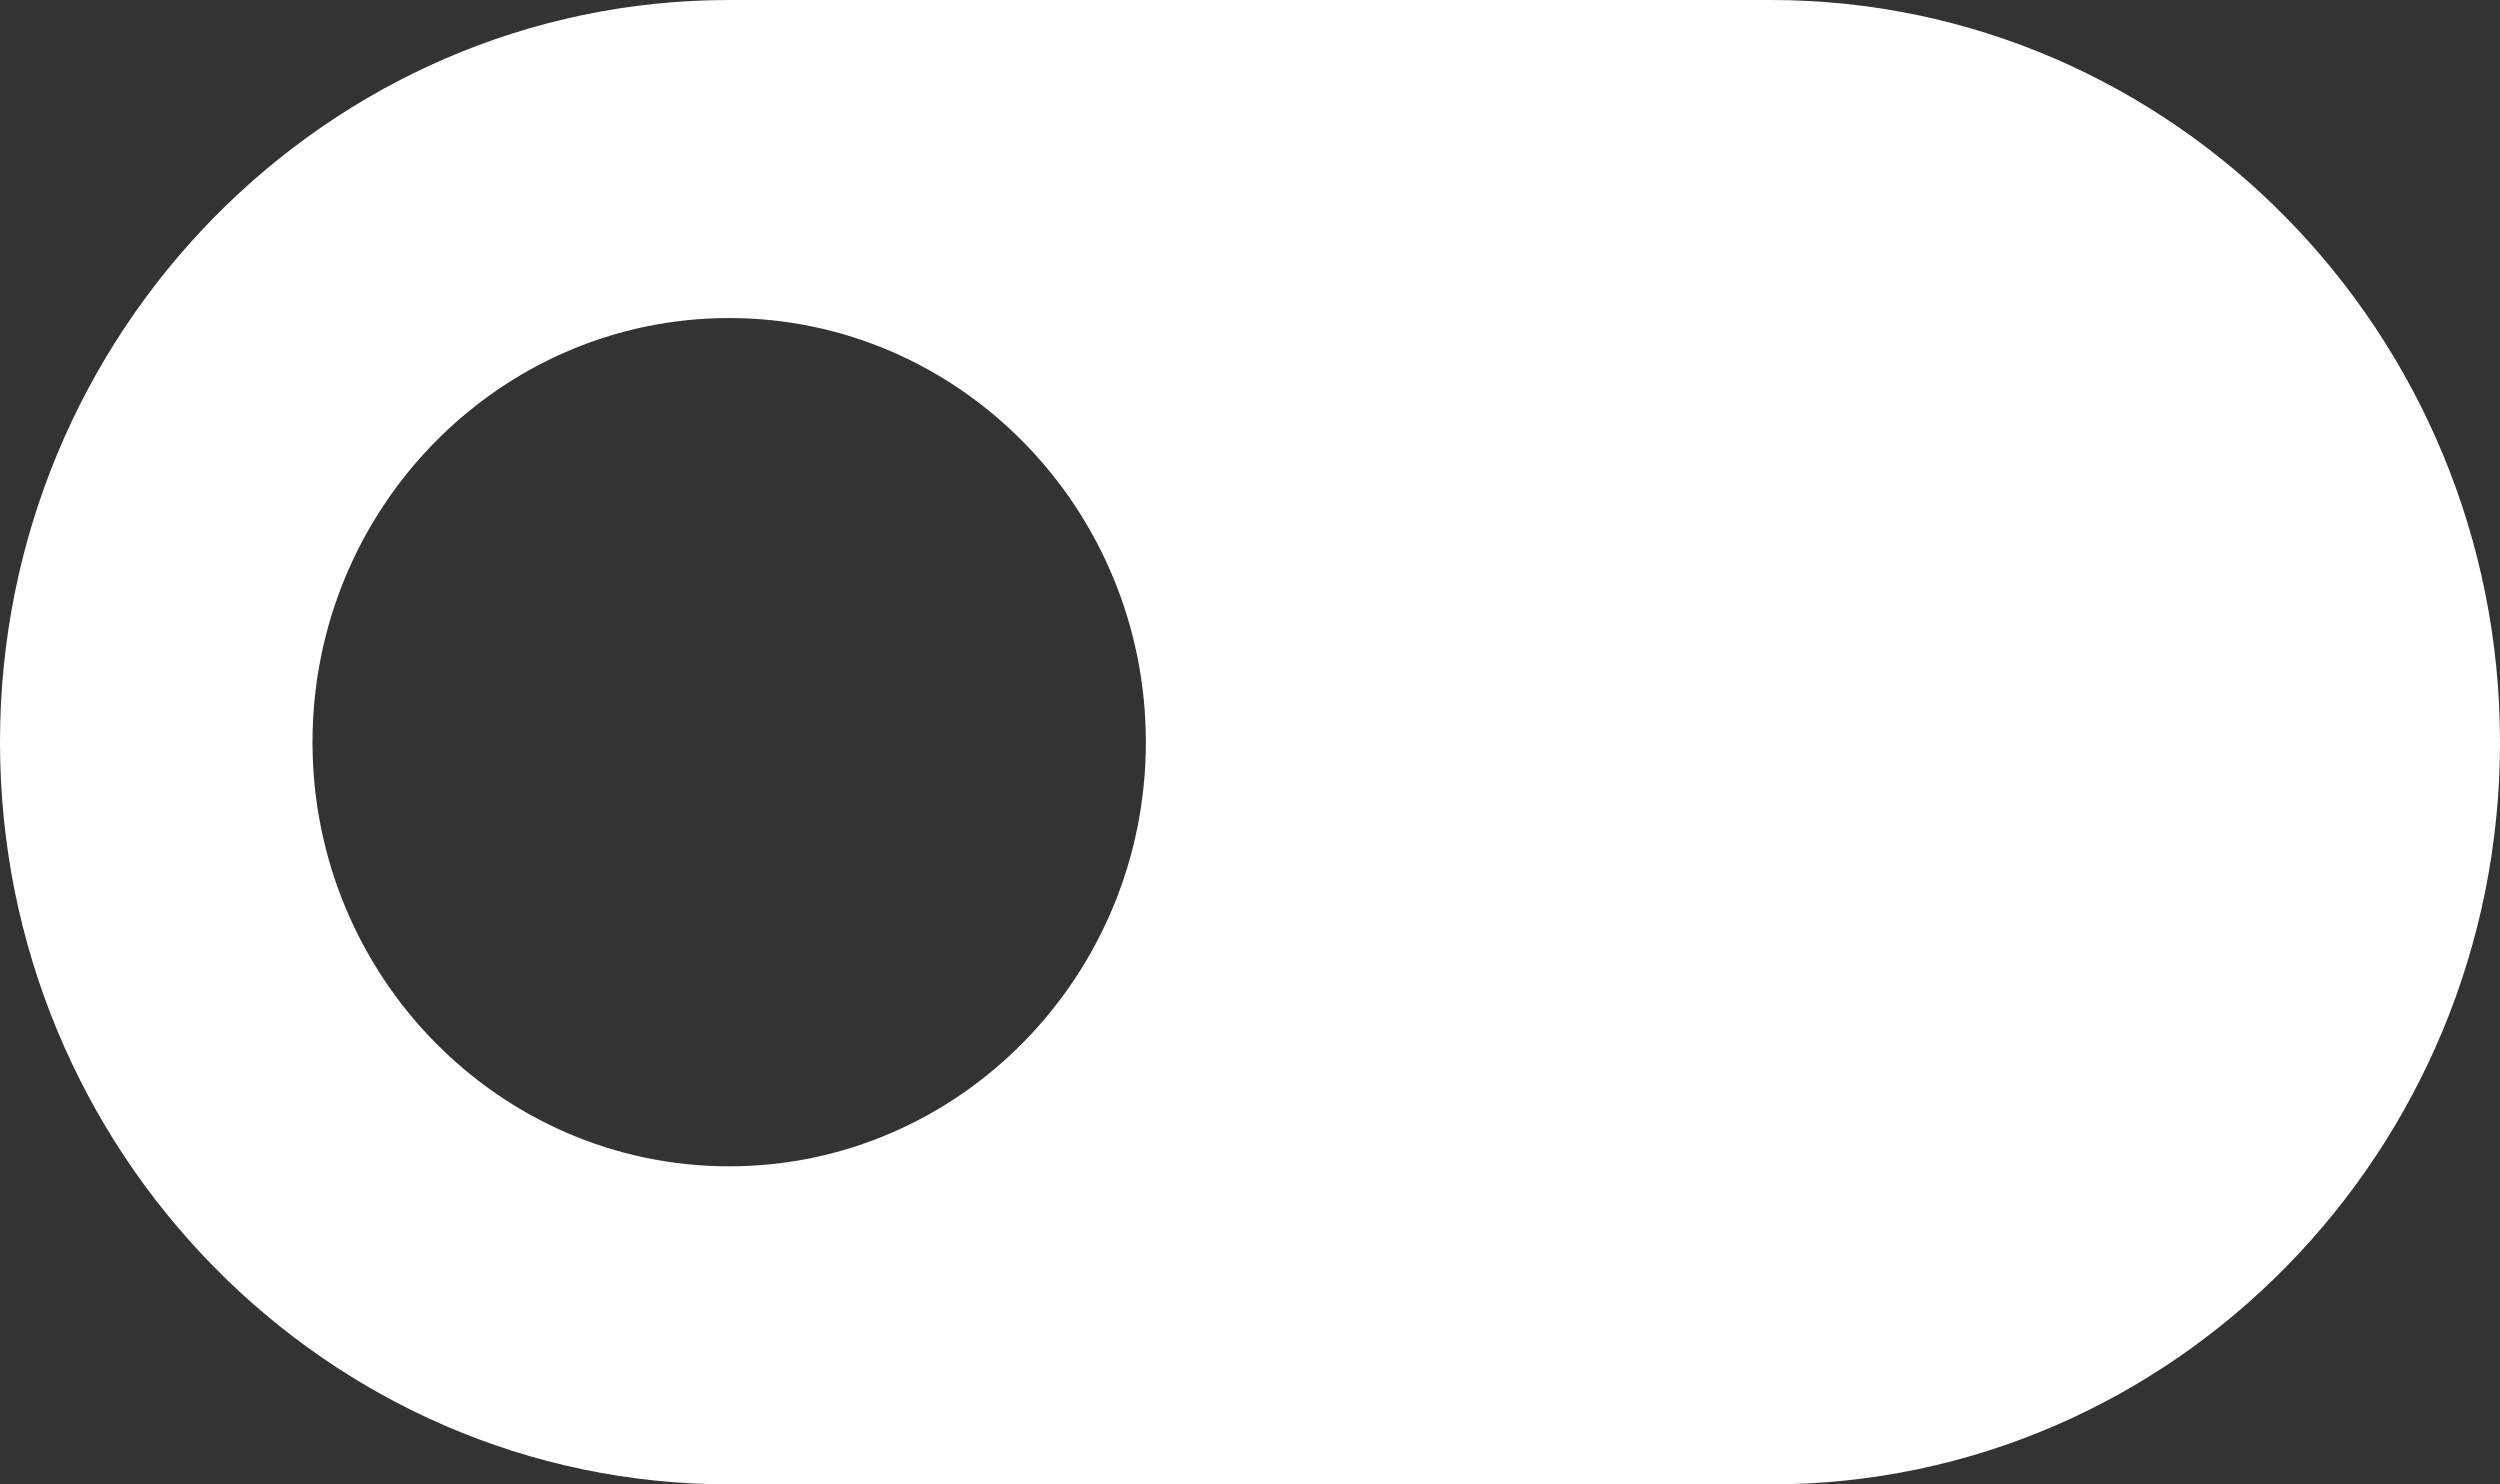 <svg width="32" height="19" viewBox="0 0 32 19" fill="none" xmlns="http://www.w3.org/2000/svg">
<rect x="0" y="0" width="32" height="19" fill="#333333" stroke="none"/>
<path d="M22.667 0H9.333C4.188 0 0 4.262 0 9.5C0 14.739 4.188 19 9.333 19H22.667C27.812 19 32 14.739 32 9.5C32 4.262 27.812 0 22.667 0V0ZM9.333 14.929C6.392 14.929 4 12.494 4 9.5C4 6.506 6.392 4.071 9.333 4.071C12.275 4.071 14.667 6.506 14.667 9.5C14.667 12.494 12.275 14.929 9.333 14.929Z" fill="white"/>
</svg>

